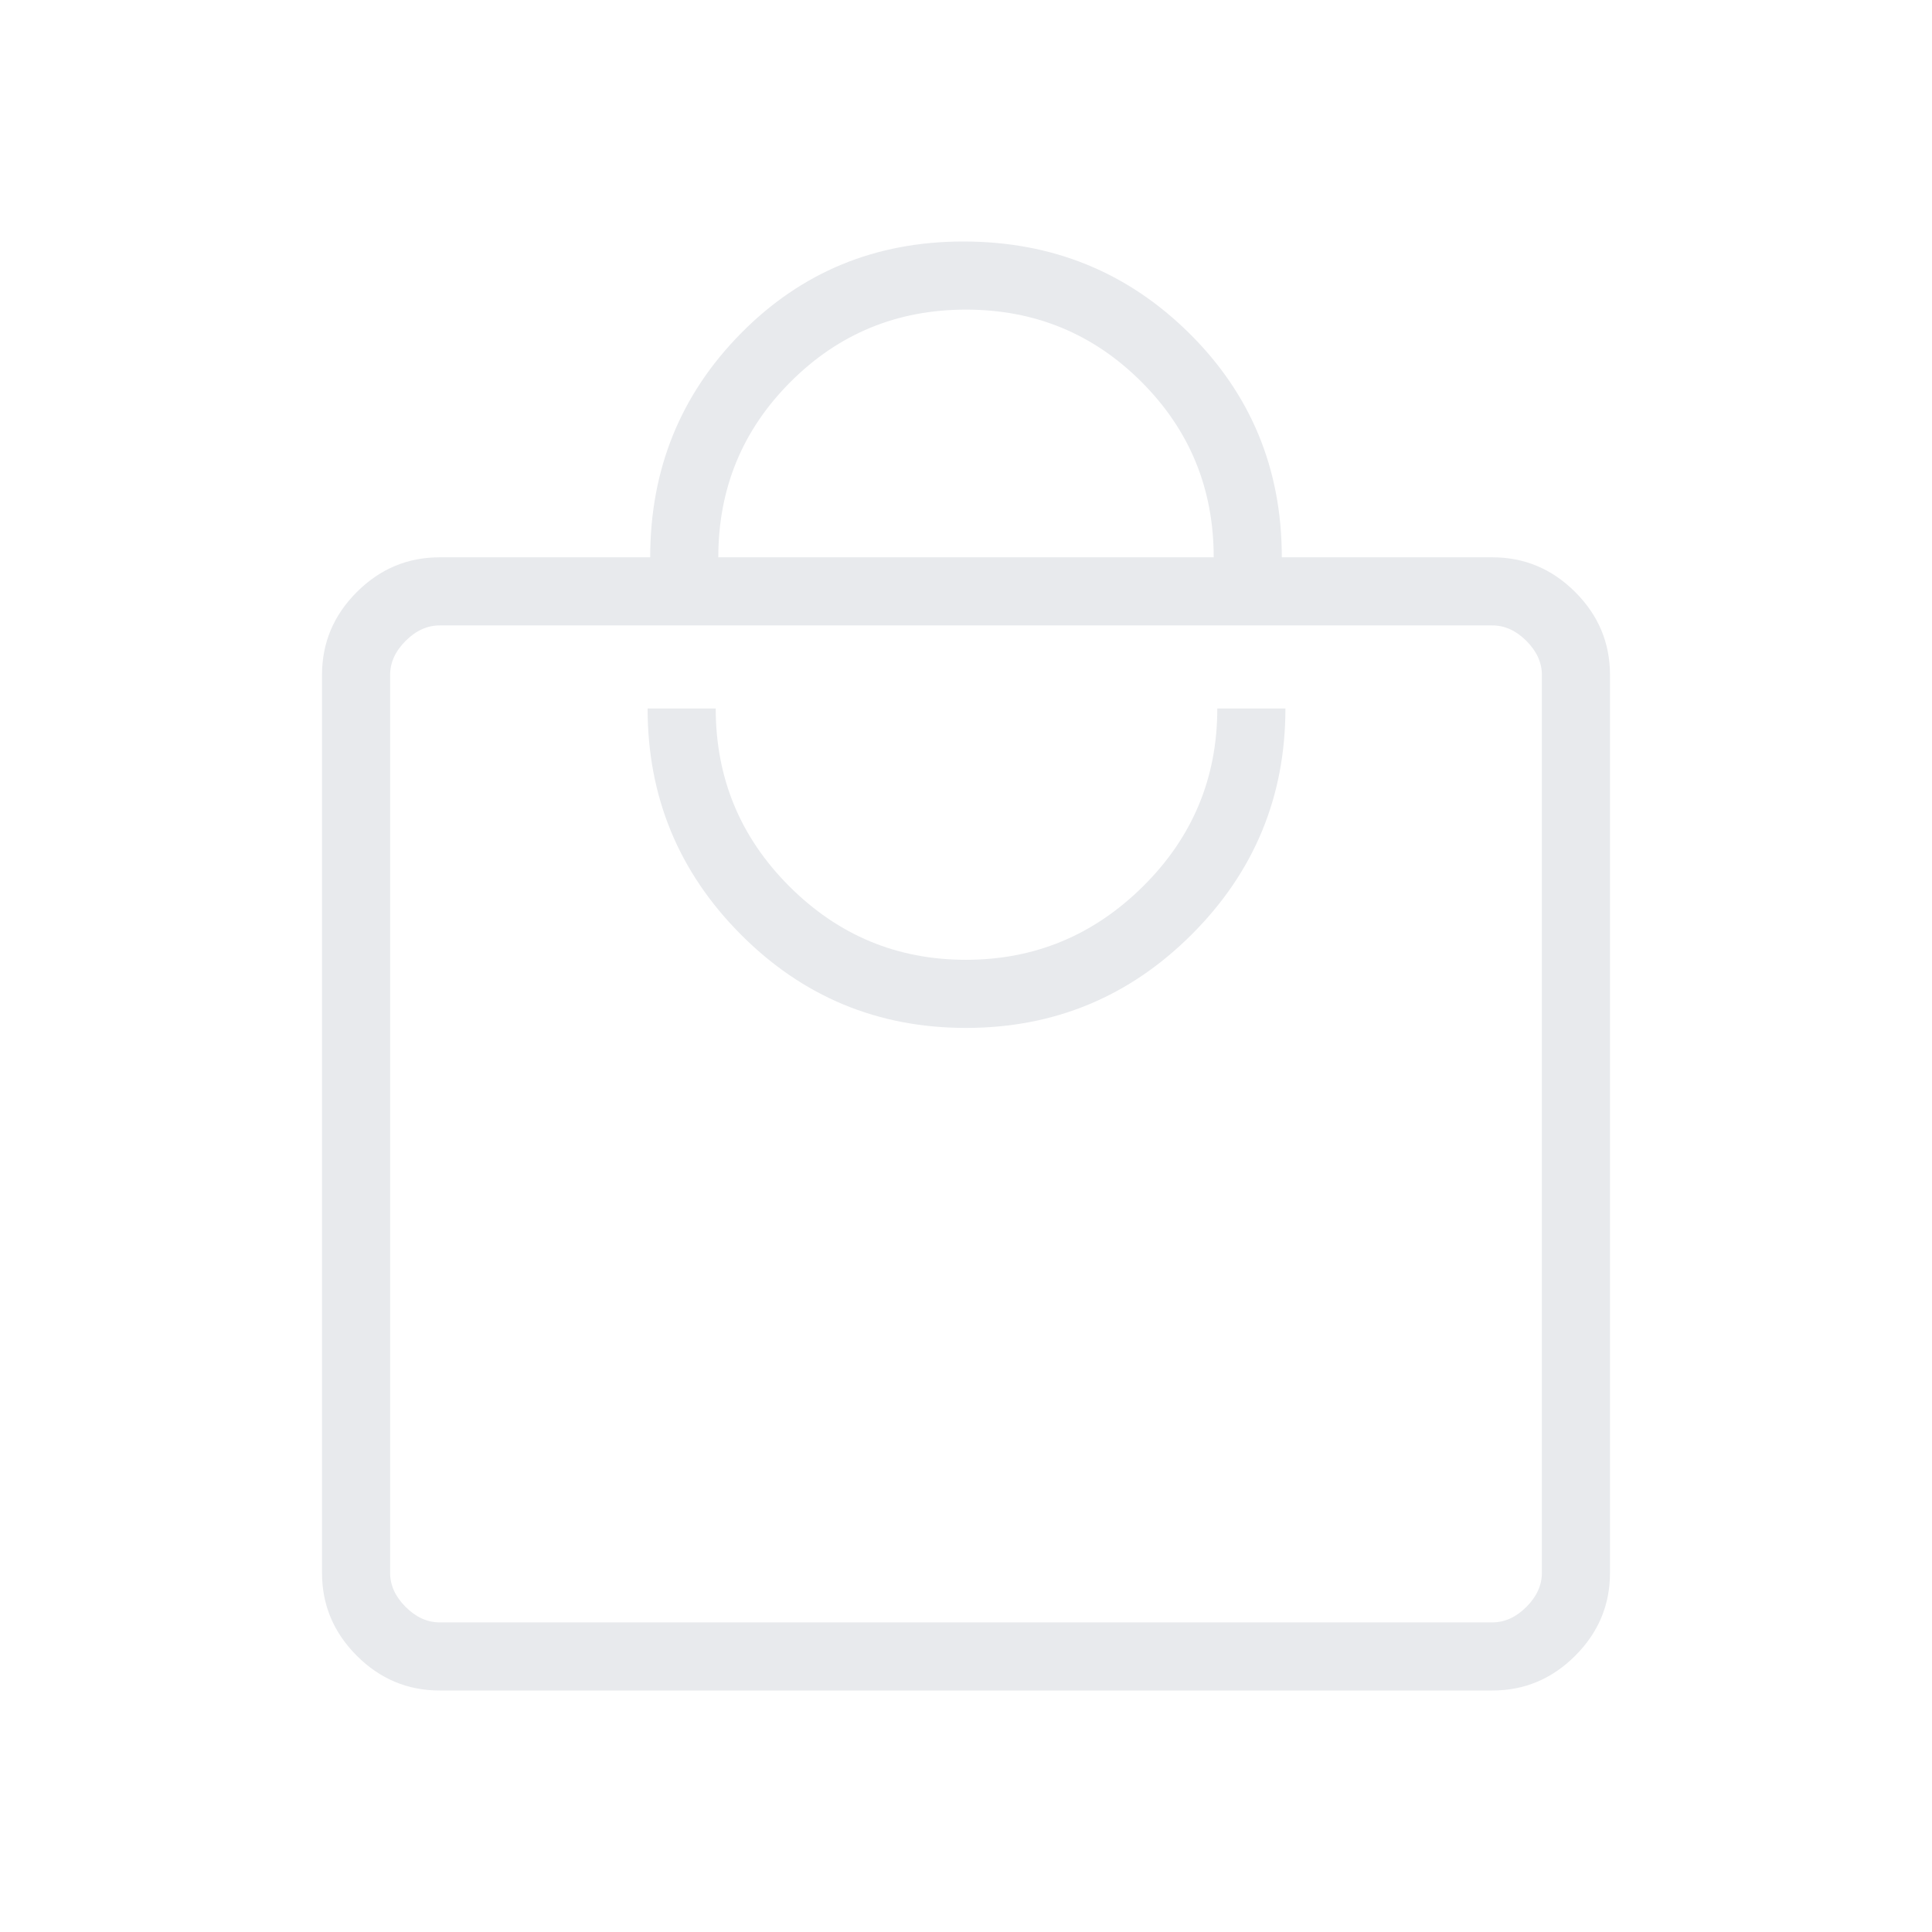 <svg xmlns="http://www.w3.org/2000/svg" height="40px" viewBox="0 -960 960 960" width="40px" fill="#e8eaed"><path d="M218.46-120q-23.91 0-41.18-17.28Q160-154.55 160-178.46v-446.16q0-23.91 17.28-41.18 17.27-17.28 41.18-17.28h104.62q0-65.56 45.04-111.24Q413.15-840 478.72-840q66.1 0 112.15 45.53 46.05 45.52 46.05 111.39h104.62q23.91 0 41.18 17.28Q800-648.53 800-624.62v446.16q0 23.91-17.28 41.18Q765.45-120 741.54-120H218.46Zm0-33.85h523.08q9.23 0 16.92-7.69 7.69-7.69 7.69-16.92v-446.16q0-9.23-7.69-16.92-7.69-7.69-16.92-7.69H218.46q-9.23 0-16.92 7.69-7.69 7.69-7.69 16.92v446.16q0 9.23 7.69 16.92 7.69 7.69 16.92 7.69ZM480-449.23q65.72 0 112.22-46.5t46.5-112.22h-33.85q0 51.8-36.85 88.33-36.86 36.54-88.08 36.54t-87.76-36.54q-36.54-36.53-36.54-88.33h-33.85q0 65.72 46.25 112.22 46.24 46.5 111.96 46.5ZM356.92-683.08h246.16q0-51.28-35.9-87.18-35.9-35.89-87.18-35.89-51.28 0-87.18 35.89-35.9 35.9-35.9 87.18ZM193.85-153.85V-649.23-153.85Z"/></svg>